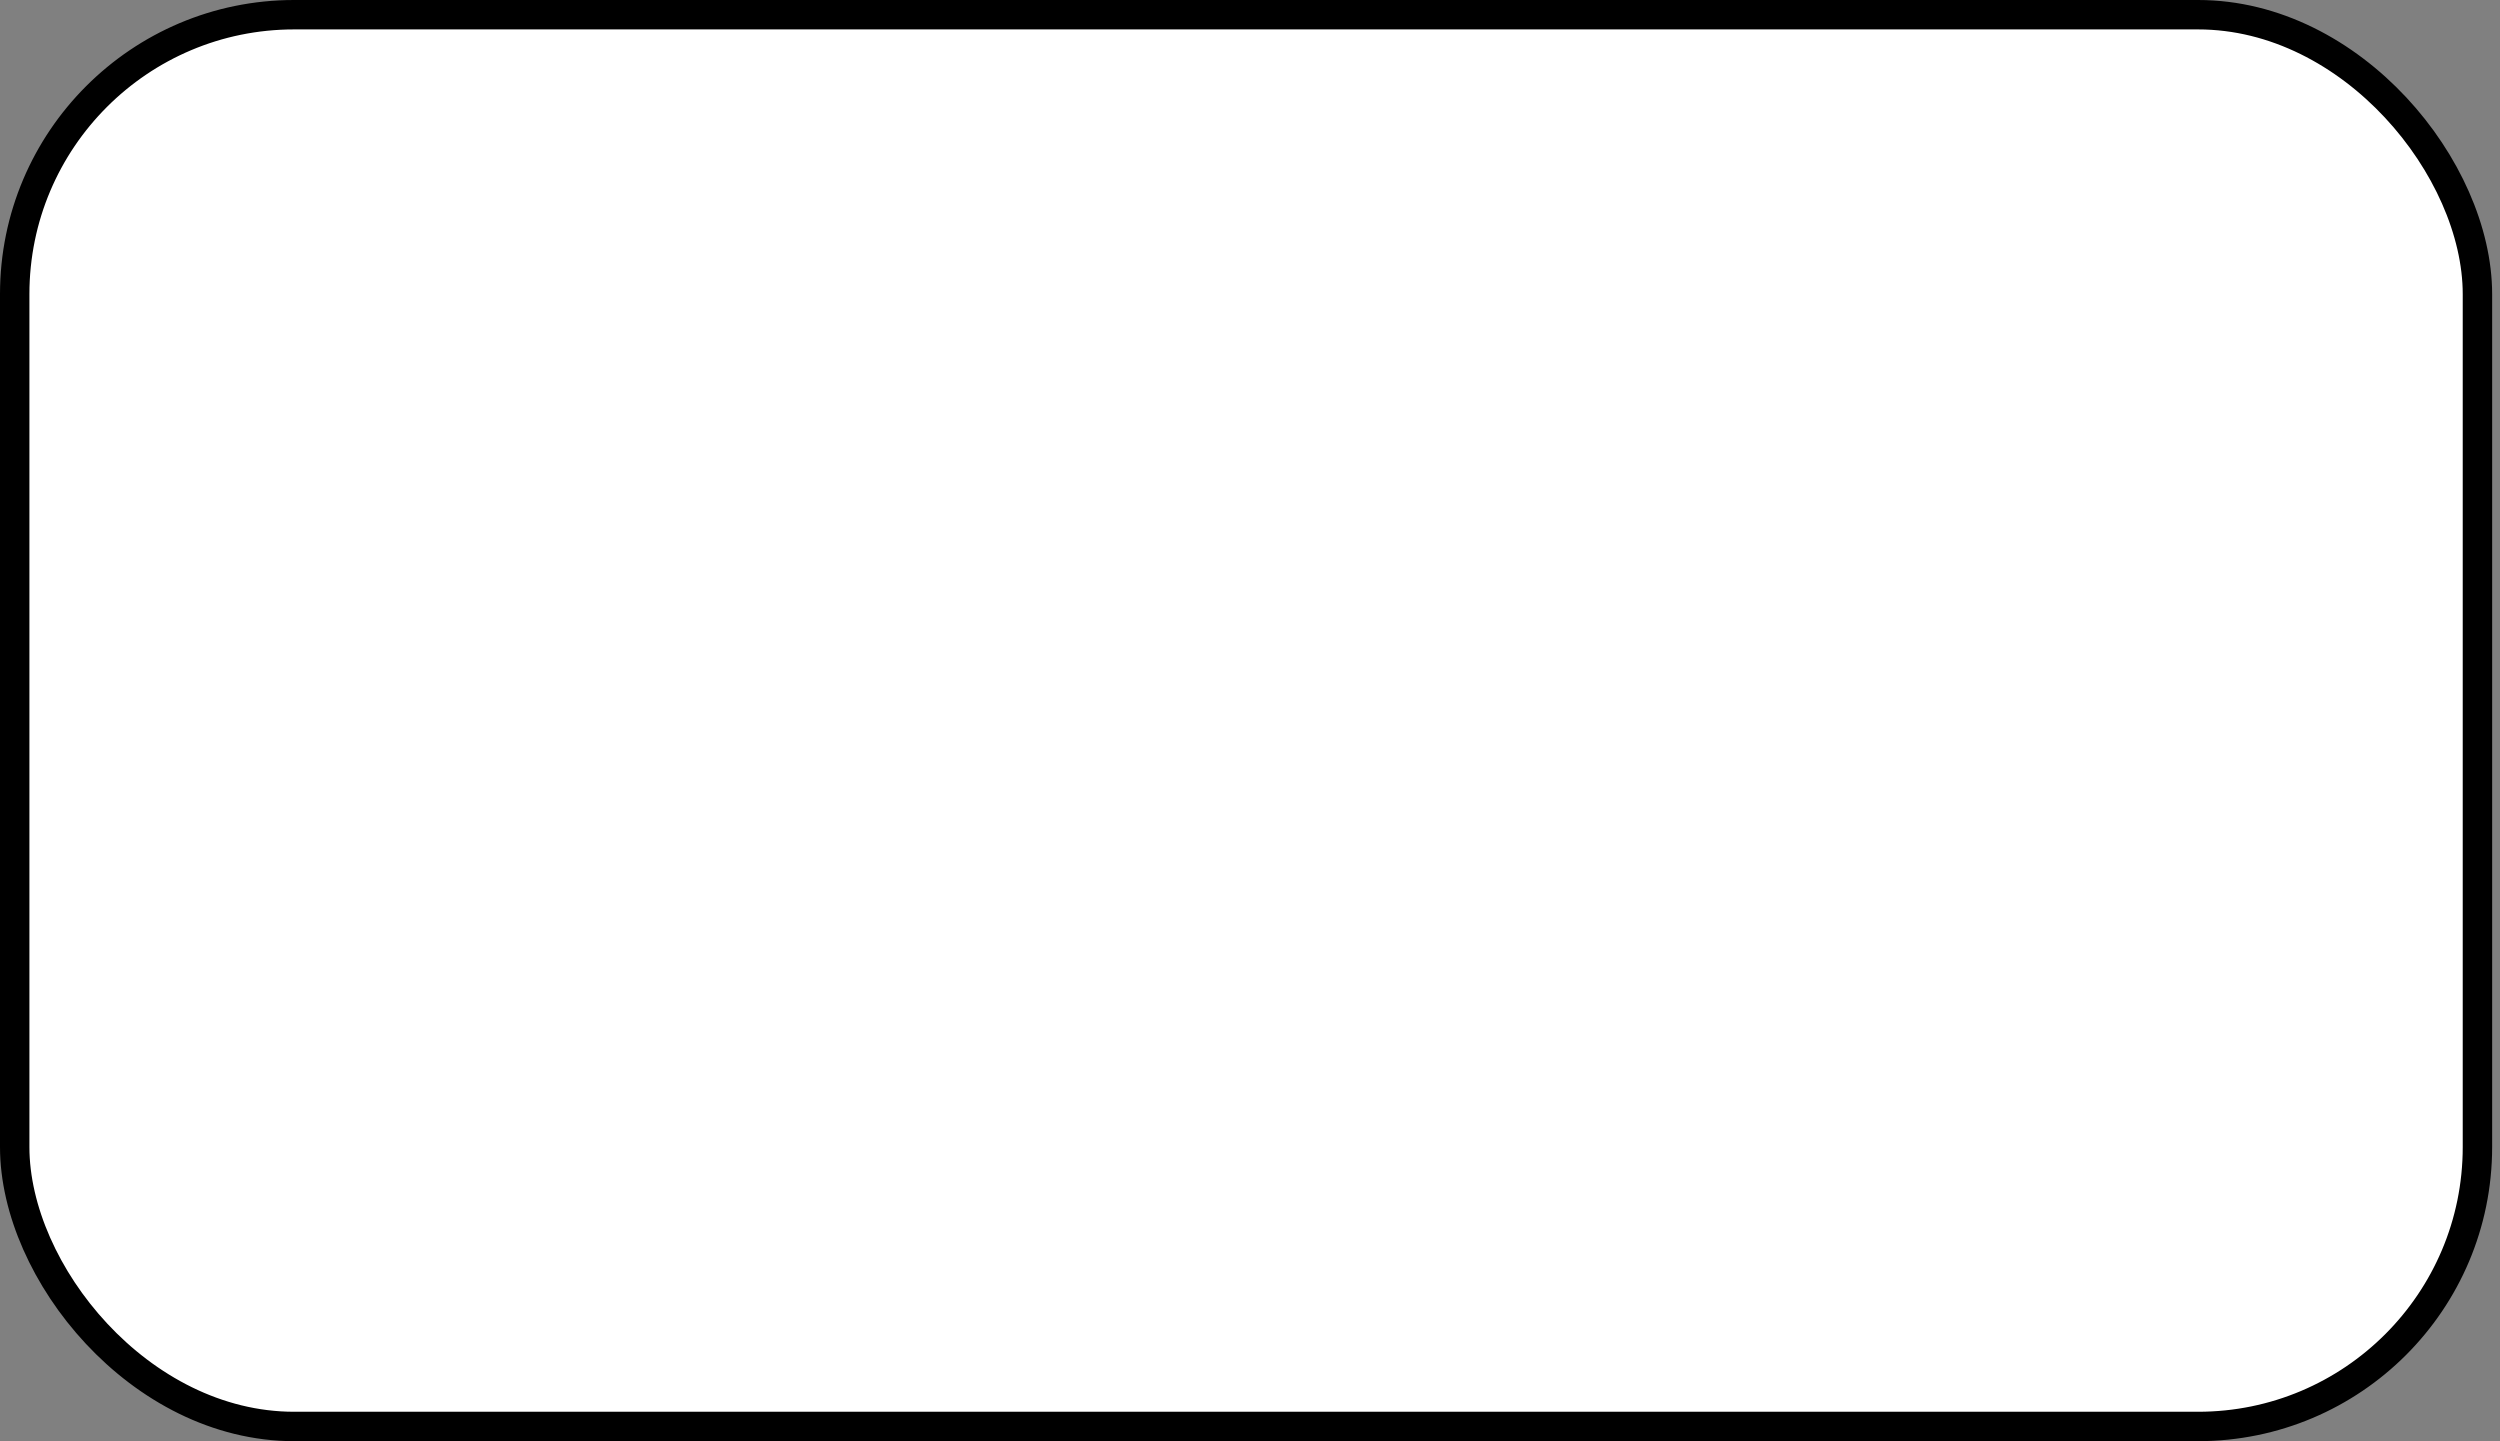 <svg width="85" height="49" viewBox="0 0 85 49" fill="none" xmlns="http://www.w3.org/2000/svg">
<rect x="0" y="0" width="85" height="49" fill="#808080" stroke="none"/>
<rect x="0.5" y="0.5" width="83.733" height="48" rx="9.5" fill="white" stroke="black"/>
</svg>
